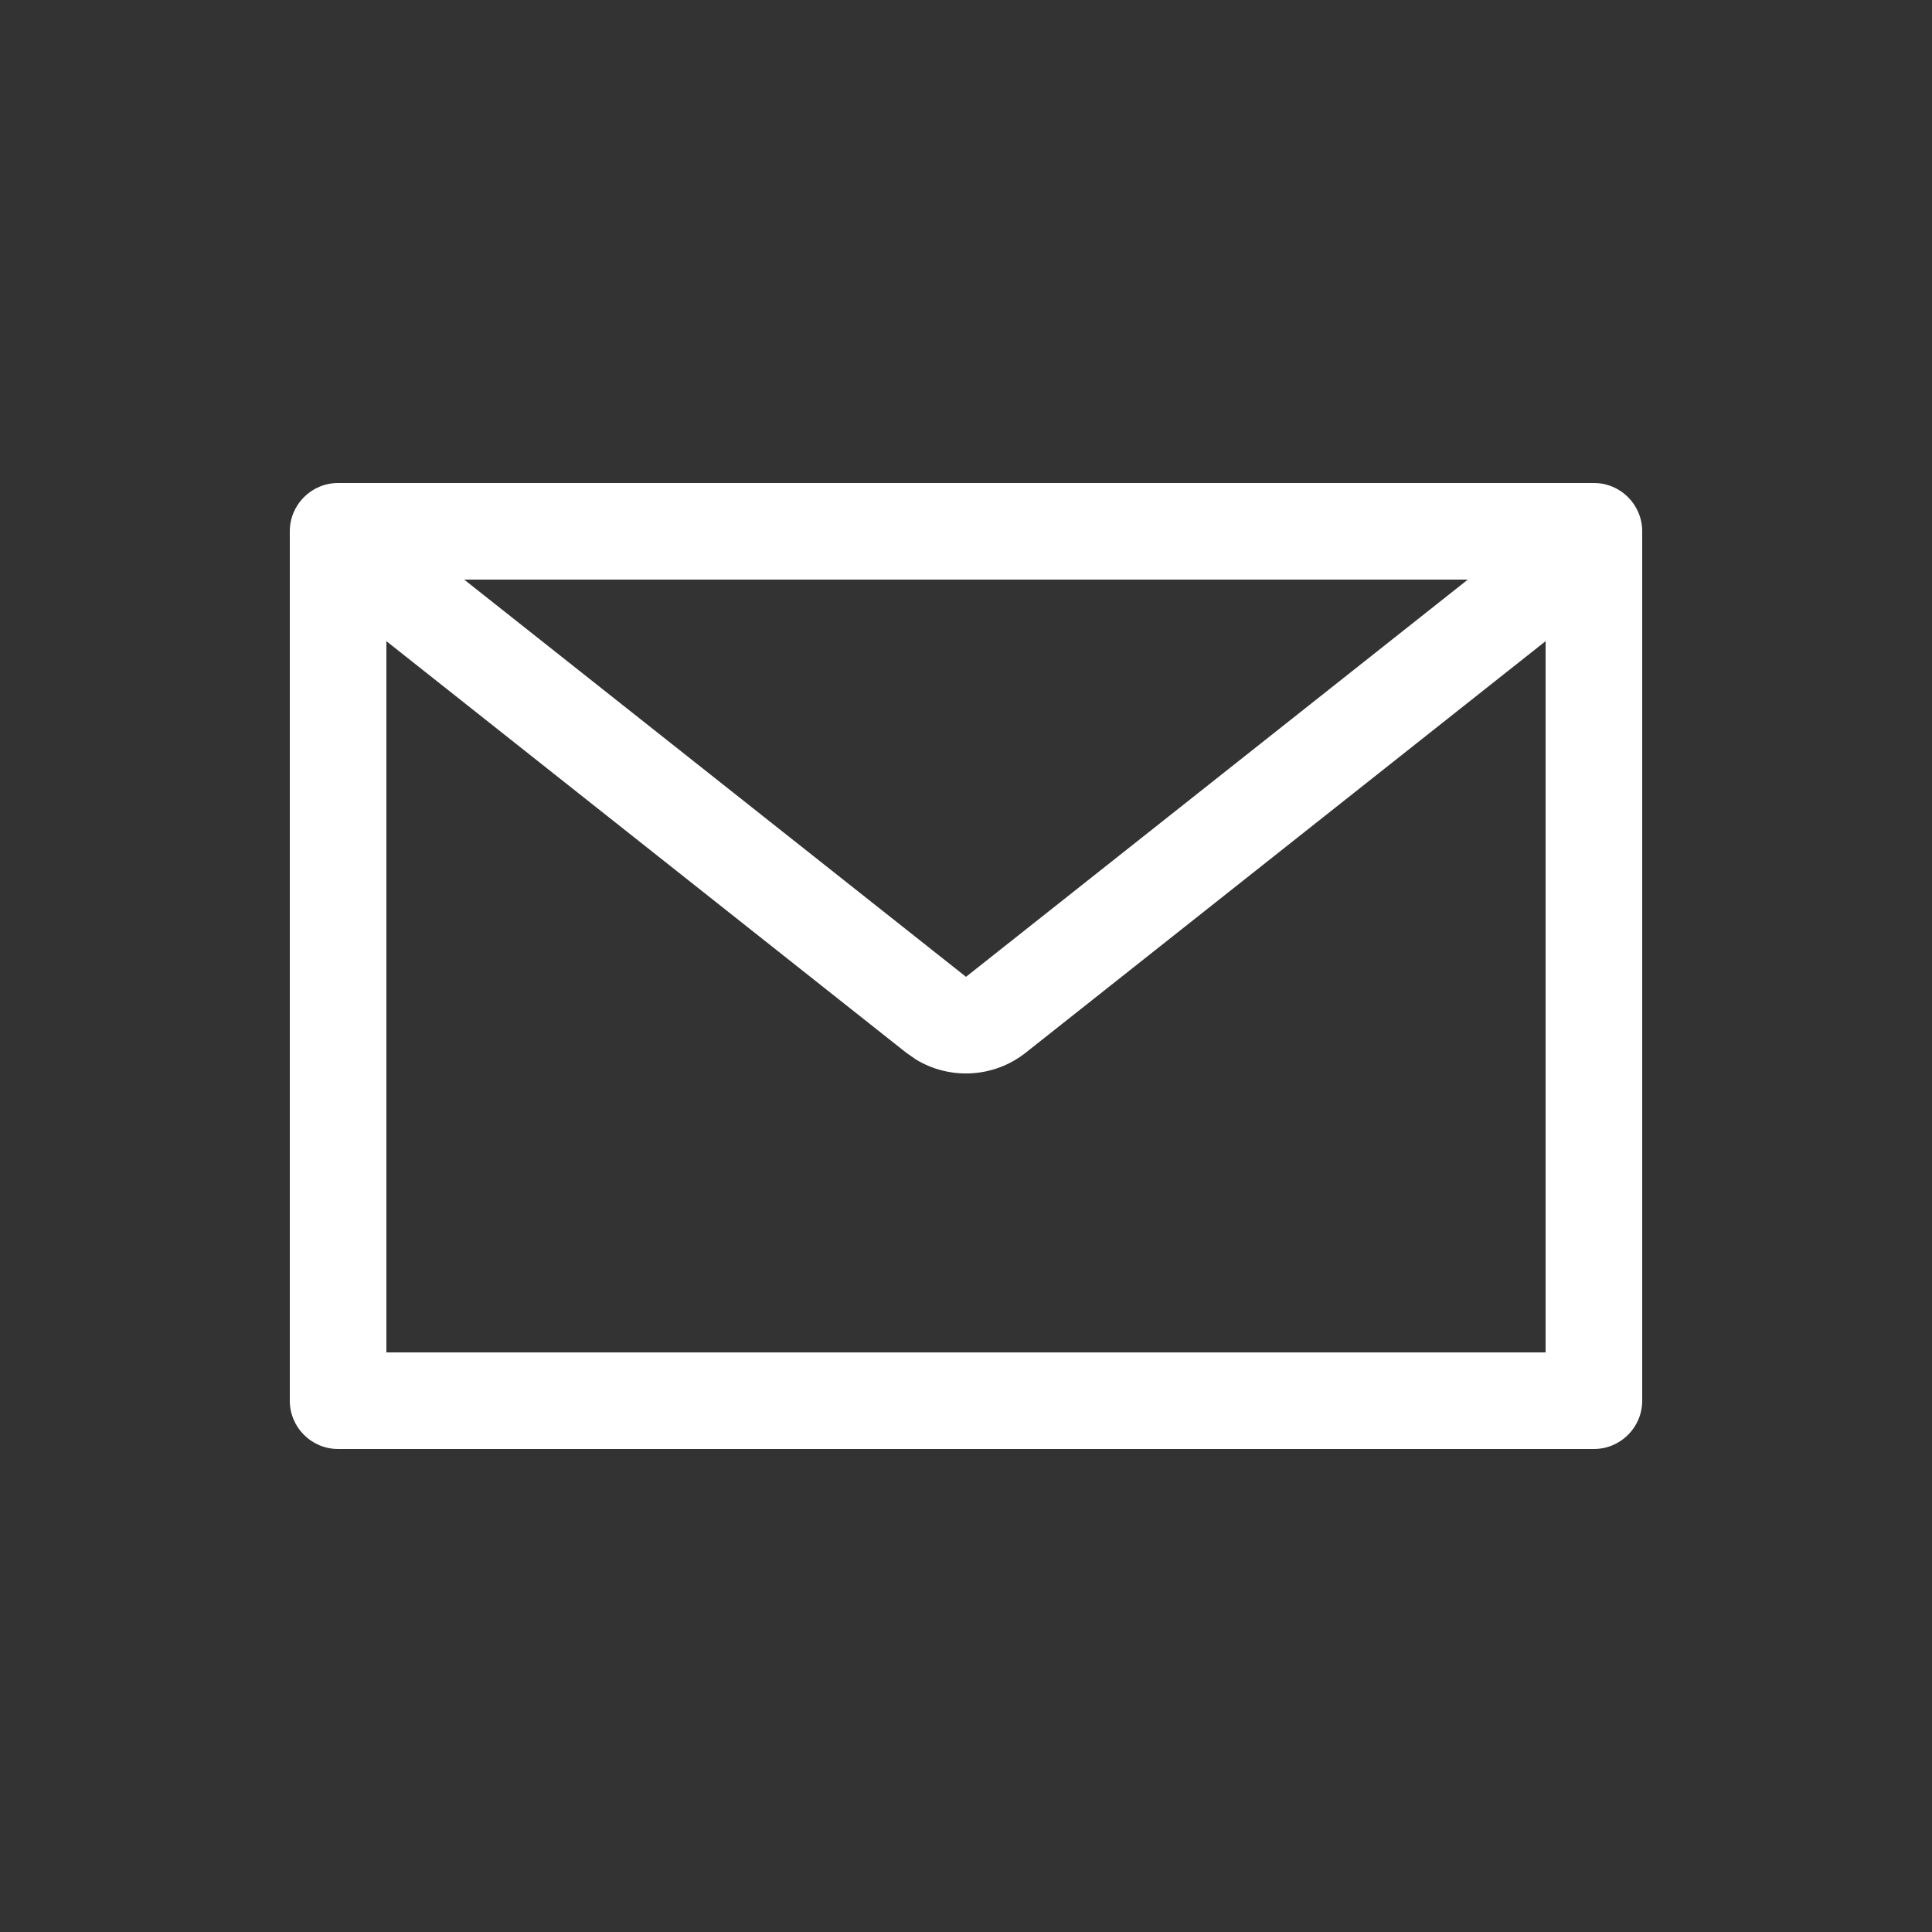 <svg xmlns="http://www.w3.org/2000/svg" width="20" height="20" viewBox="0 0 20 20">
    <rect x="0" y="0" width="20" height="20" fill="#333333" stroke="none"/>
    <g fill="#FFF">
        <path d="M13.5 0c.276 0 .5.224.5.5v9c0 .276-.224.5-.5.5H.5c-.276 0-.5-.224-.5-.5v-9C0 .224.224 0 .5 0h13zM13 1H1v8h12V1z" transform="translate(3 5)"/>
        <path d="M12.69.608l.62.784-5.69 4.504c-.33.262-.785.286-1.138.072l-.103-.072L.69 1.392 1.31.608 7 5.112 12.69.608z" transform="translate(3 5)"/>
    </g>
</svg>
